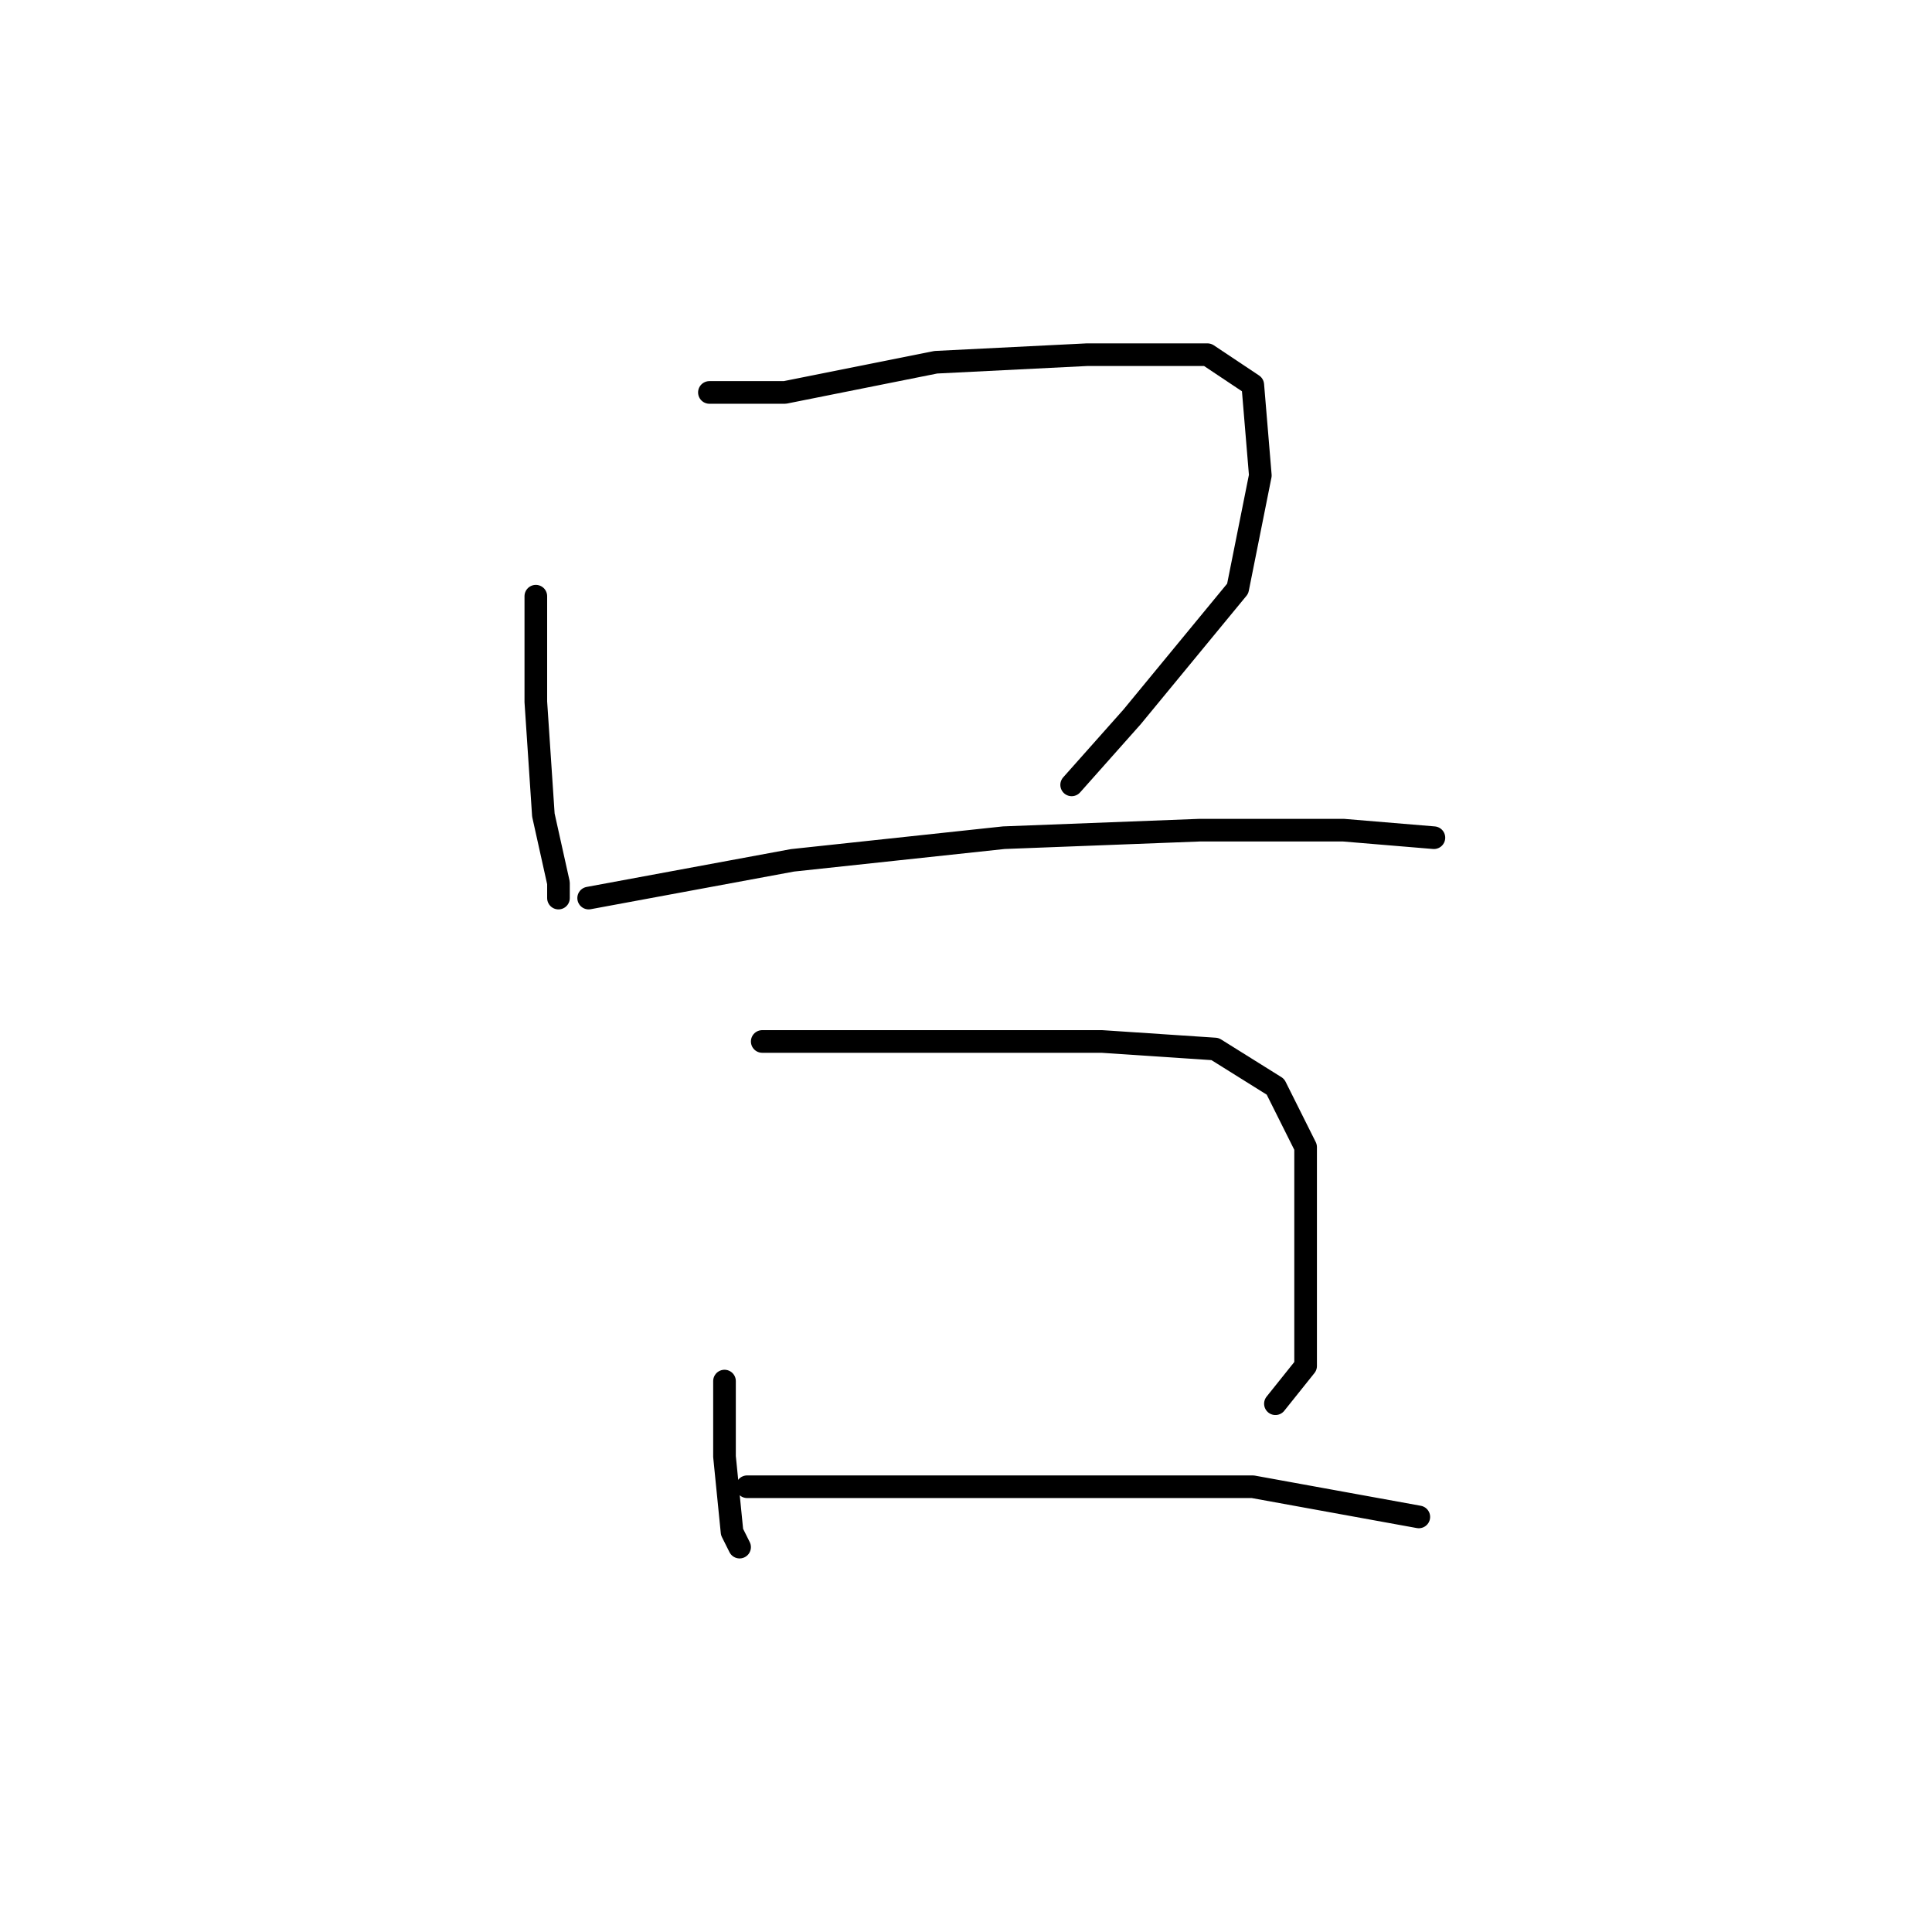 <?xml version="1.0" standalone="no"?>
    <svg width="256" height="256" xmlns="http://www.w3.org/2000/svg" version="1.1">
    <polyline stroke="black" stroke-width="3" stroke-linecap="round" fill="transparent" stroke-linejoin="round" points="71 79 71 93 72 108 74 117 74 119 74 119 " />
        <polyline stroke="black" stroke-width="3" stroke-linecap="round" fill="transparent" stroke-linejoin="round" points="94 52 104 52 124 48 144 47 160 47 166 51 167 63 164 78 150 95 142 104 142 104 " />
        <polyline stroke="black" stroke-width="3" stroke-linecap="round" fill="transparent" stroke-linejoin="round" points="78 119 105 114 133 111 159 110 178 110 190 111 190 111 " />
        <polyline stroke="black" stroke-width="3" stroke-linecap="round" fill="transparent" stroke-linejoin="round" points="96 183 96 193 97 203 98 205 98 205 " />
        <polyline stroke="black" stroke-width="3" stroke-linecap="round" fill="transparent" stroke-linejoin="round" points="101 138 110 138 130 138 146 138 161 139 169 144 173 152 173 166 173 181 169 186 169 186 " />
        <polyline stroke="black" stroke-width="3" stroke-linecap="round" fill="transparent" stroke-linejoin="round" points="99 197 118 197 139 197 166 197 188 201 188 201 " />
        </svg>